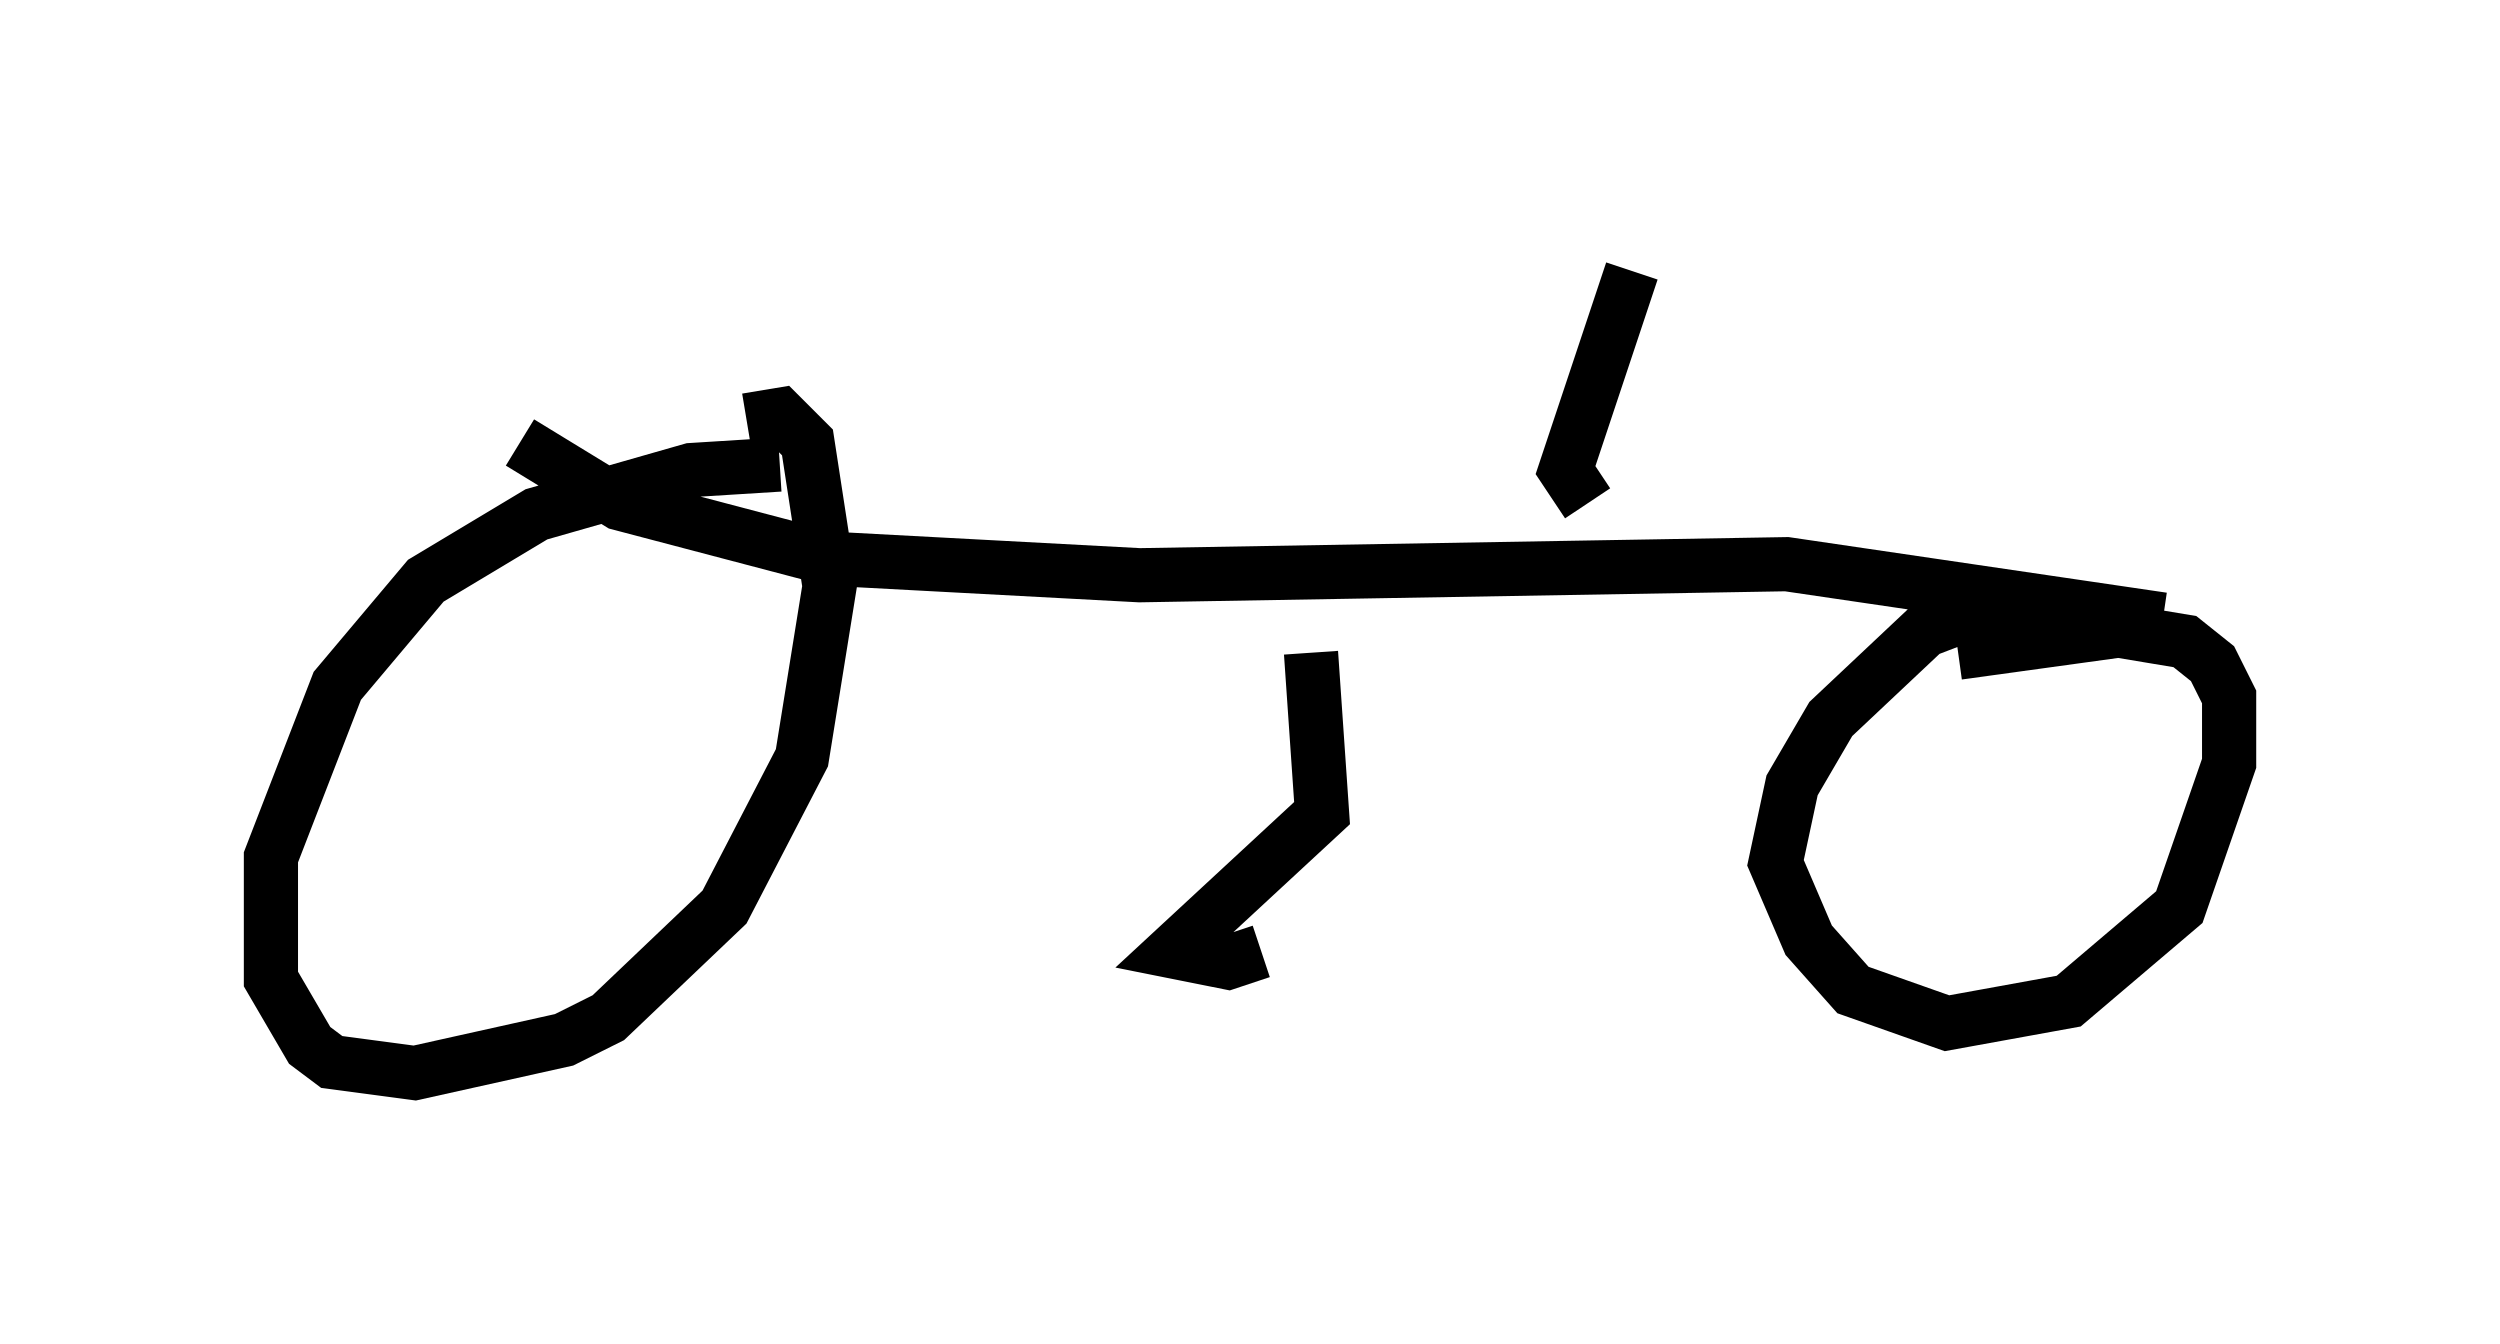 <?xml version="1.0" encoding="utf-8" ?>
<svg baseProfile="full" height="24.802" version="1.1" width="46.138" xmlns="http://www.w3.org/2000/svg" xmlns:ev="http://www.w3.org/2001/xml-events" xmlns:xlink="http://www.w3.org/1999/xlink"><defs /><rect fill="white" height="24.802" width="46.138" x="0" y="0" /><path d="M15.004, 9.083 m-0.613, -0.51 l-1.633, 0.102 -2.858, 0.817 l-2.042, 1.225 -1.633, 1.94 l-1.225, 3.165 0.0, 2.246 l0.715, 1.225 0.408, 0.306 l1.531, 0.204 2.756, -0.613 l0.817, -0.408 2.144, -2.042 l1.429, -2.756 0.51, -3.165 l-0.408, -2.654 -0.51, -0.51 l-0.613, 0.102 m23.071, 3.369 l-1.327, 0.51 -1.735, 1.633 l-0.715, 1.225 -0.306, 1.429 l0.613, 1.429 0.817, 0.919 l1.735, 0.613 2.246, -0.408 l2.042, -1.735 0.919, -2.654 l0.0, -1.225 -0.306, -0.613 l-0.51, -0.408 -1.225, -0.204 l-2.96, 0.408 m-26.542, -3.879 l1.838, 1.123 3.879, 1.021 l5.717, 0.306 11.944, -0.204 l6.942, 1.021 m-15.721, 0.613 l0.204, 2.96 -2.756, 2.552 l1.021, 0.204 0.613, -0.204 m6.023, -8.269 l-0.408, -0.613 1.225, -3.675 " fill="none" stroke="black" stroke-width="1" /></svg>